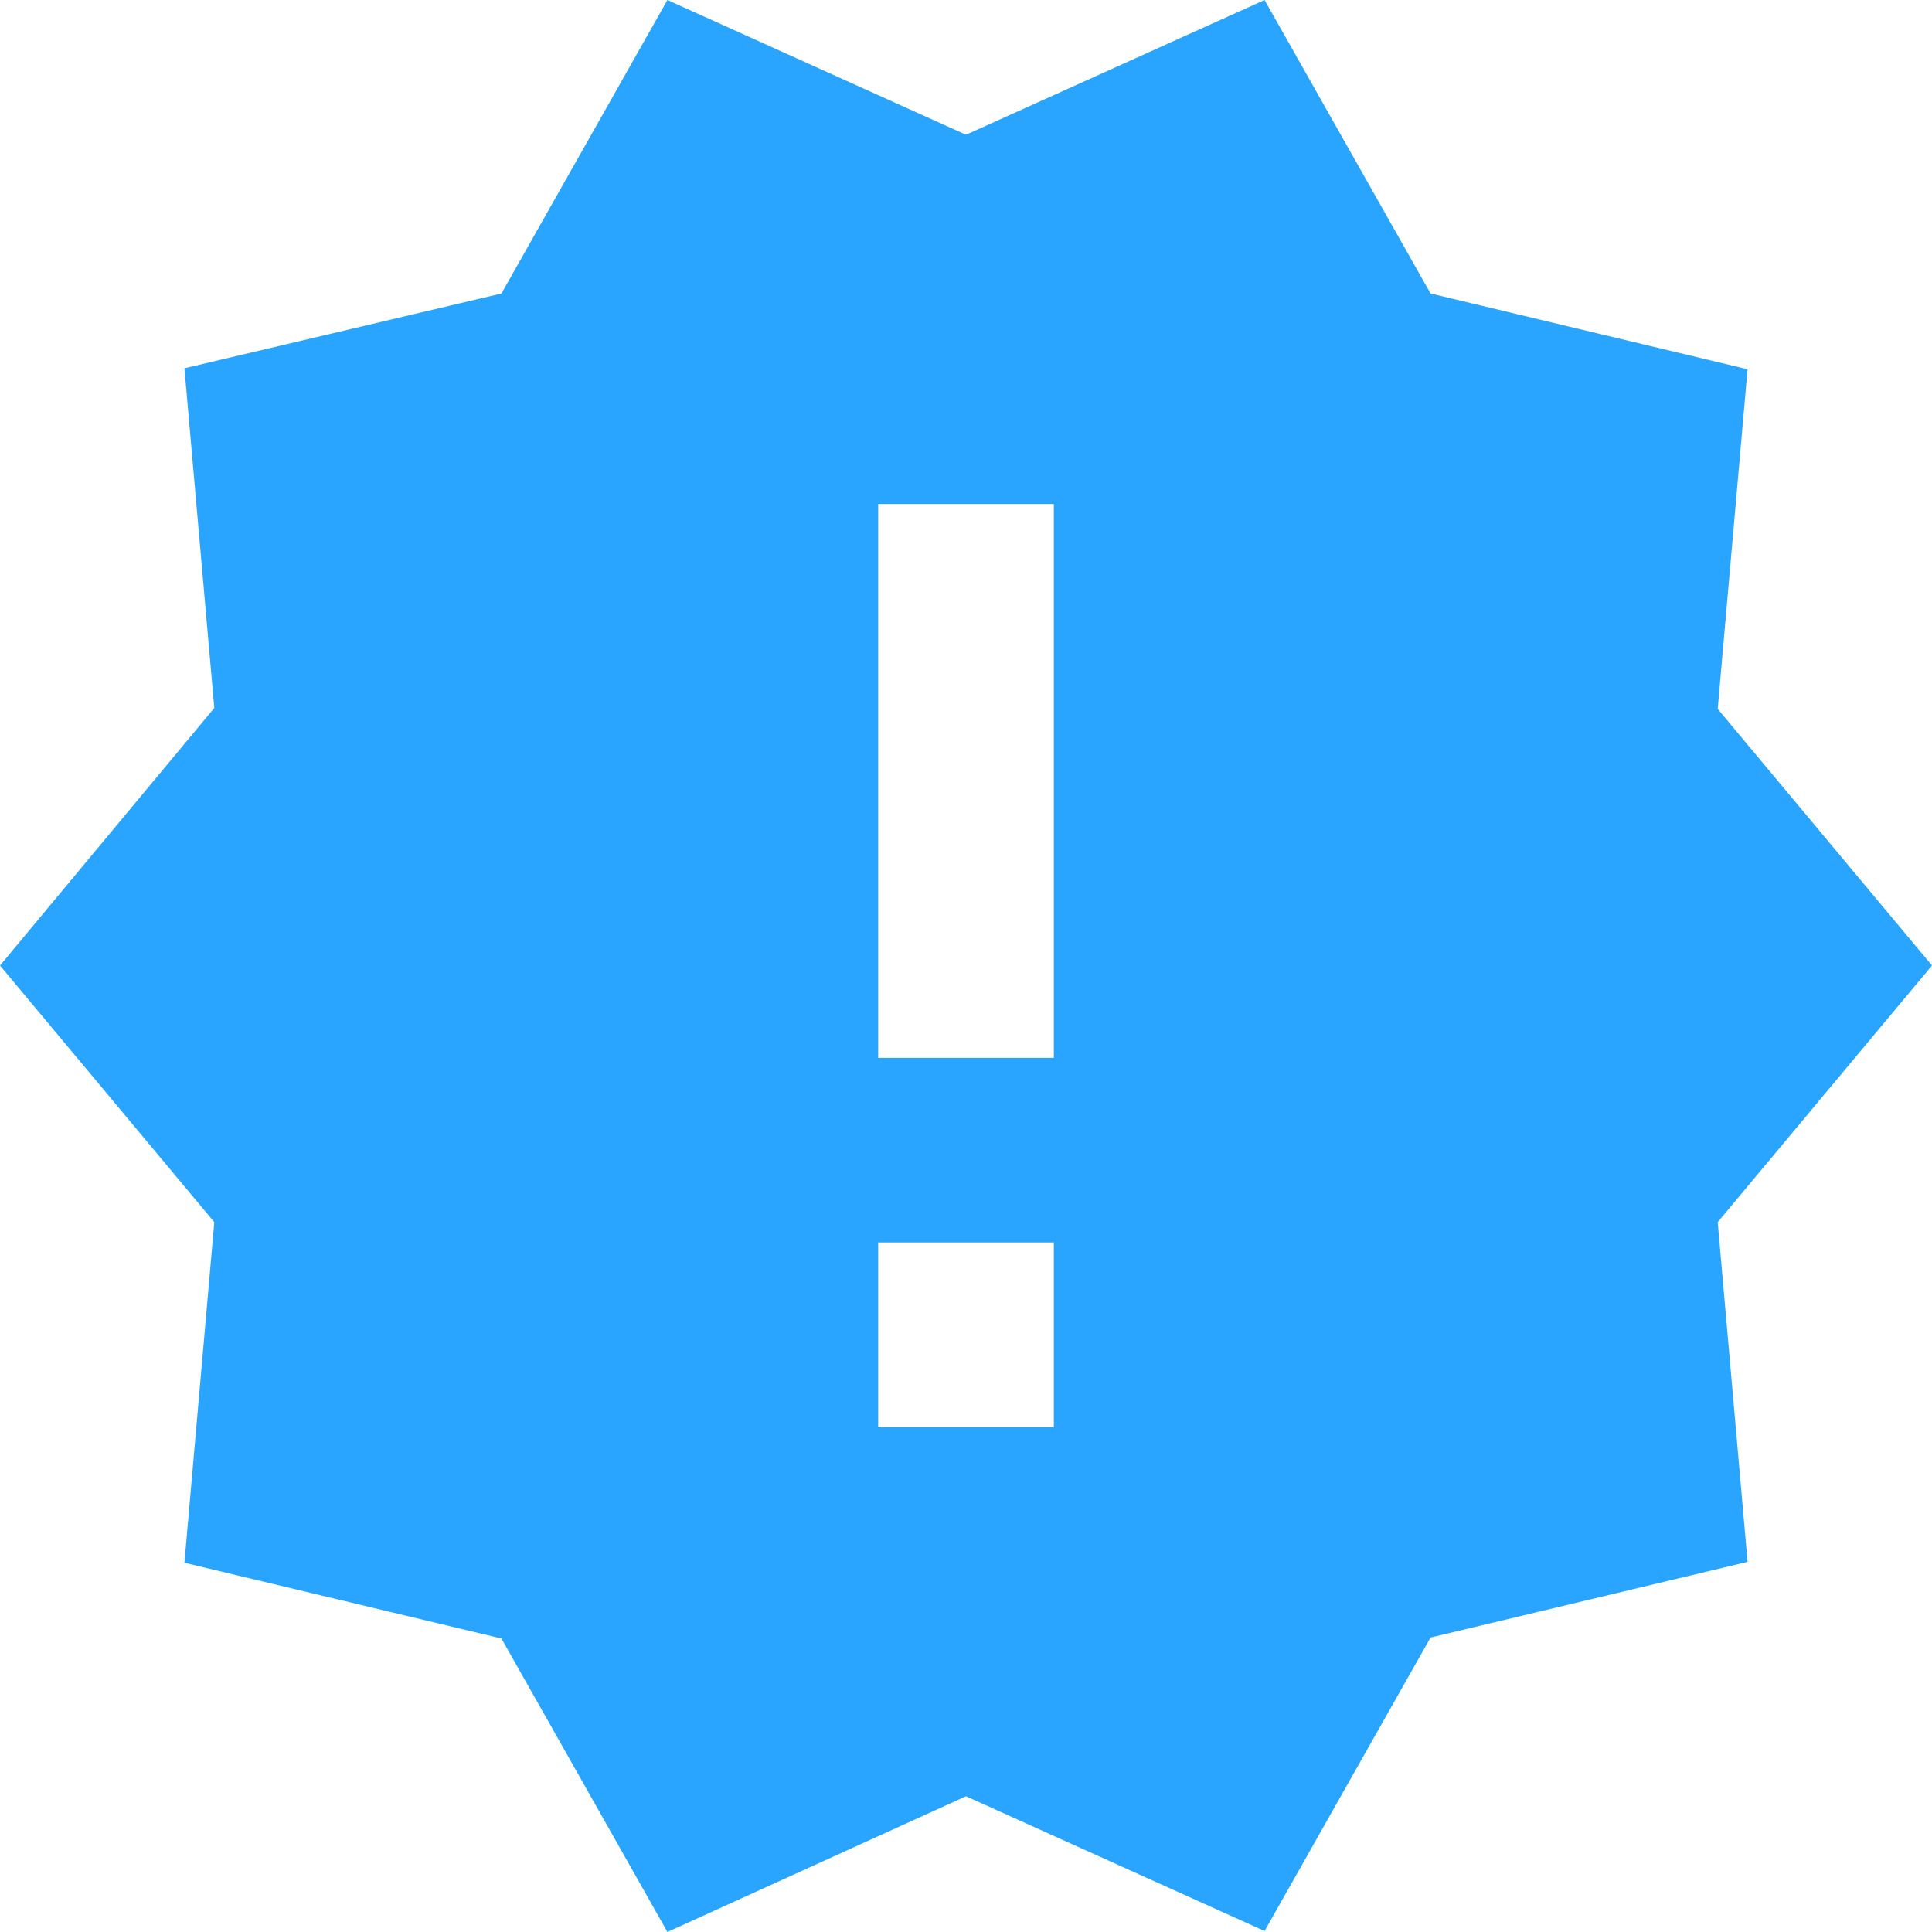 <svg width="24" height="24" viewBox="0 0 24 24" fill="none" xmlns="http://www.w3.org/2000/svg">
<path d="M24 11.994L21.338 8.806L21.709 4.587L17.771 3.646L15.709 0L12 1.674L8.291 0L6.229 3.646L2.291 4.575L2.662 8.795L0 11.994L2.662 15.182L2.291 19.413L6.229 20.354L8.291 24L12 22.314L15.709 23.988L17.771 20.342L21.709 19.402L21.338 15.182L24 11.994ZM13.091 17.728H10.909V15.434H13.091V17.728ZM13.091 13.141H10.909V6.261H13.091V13.141Z" fill="#29A5FF"/>
</svg>
